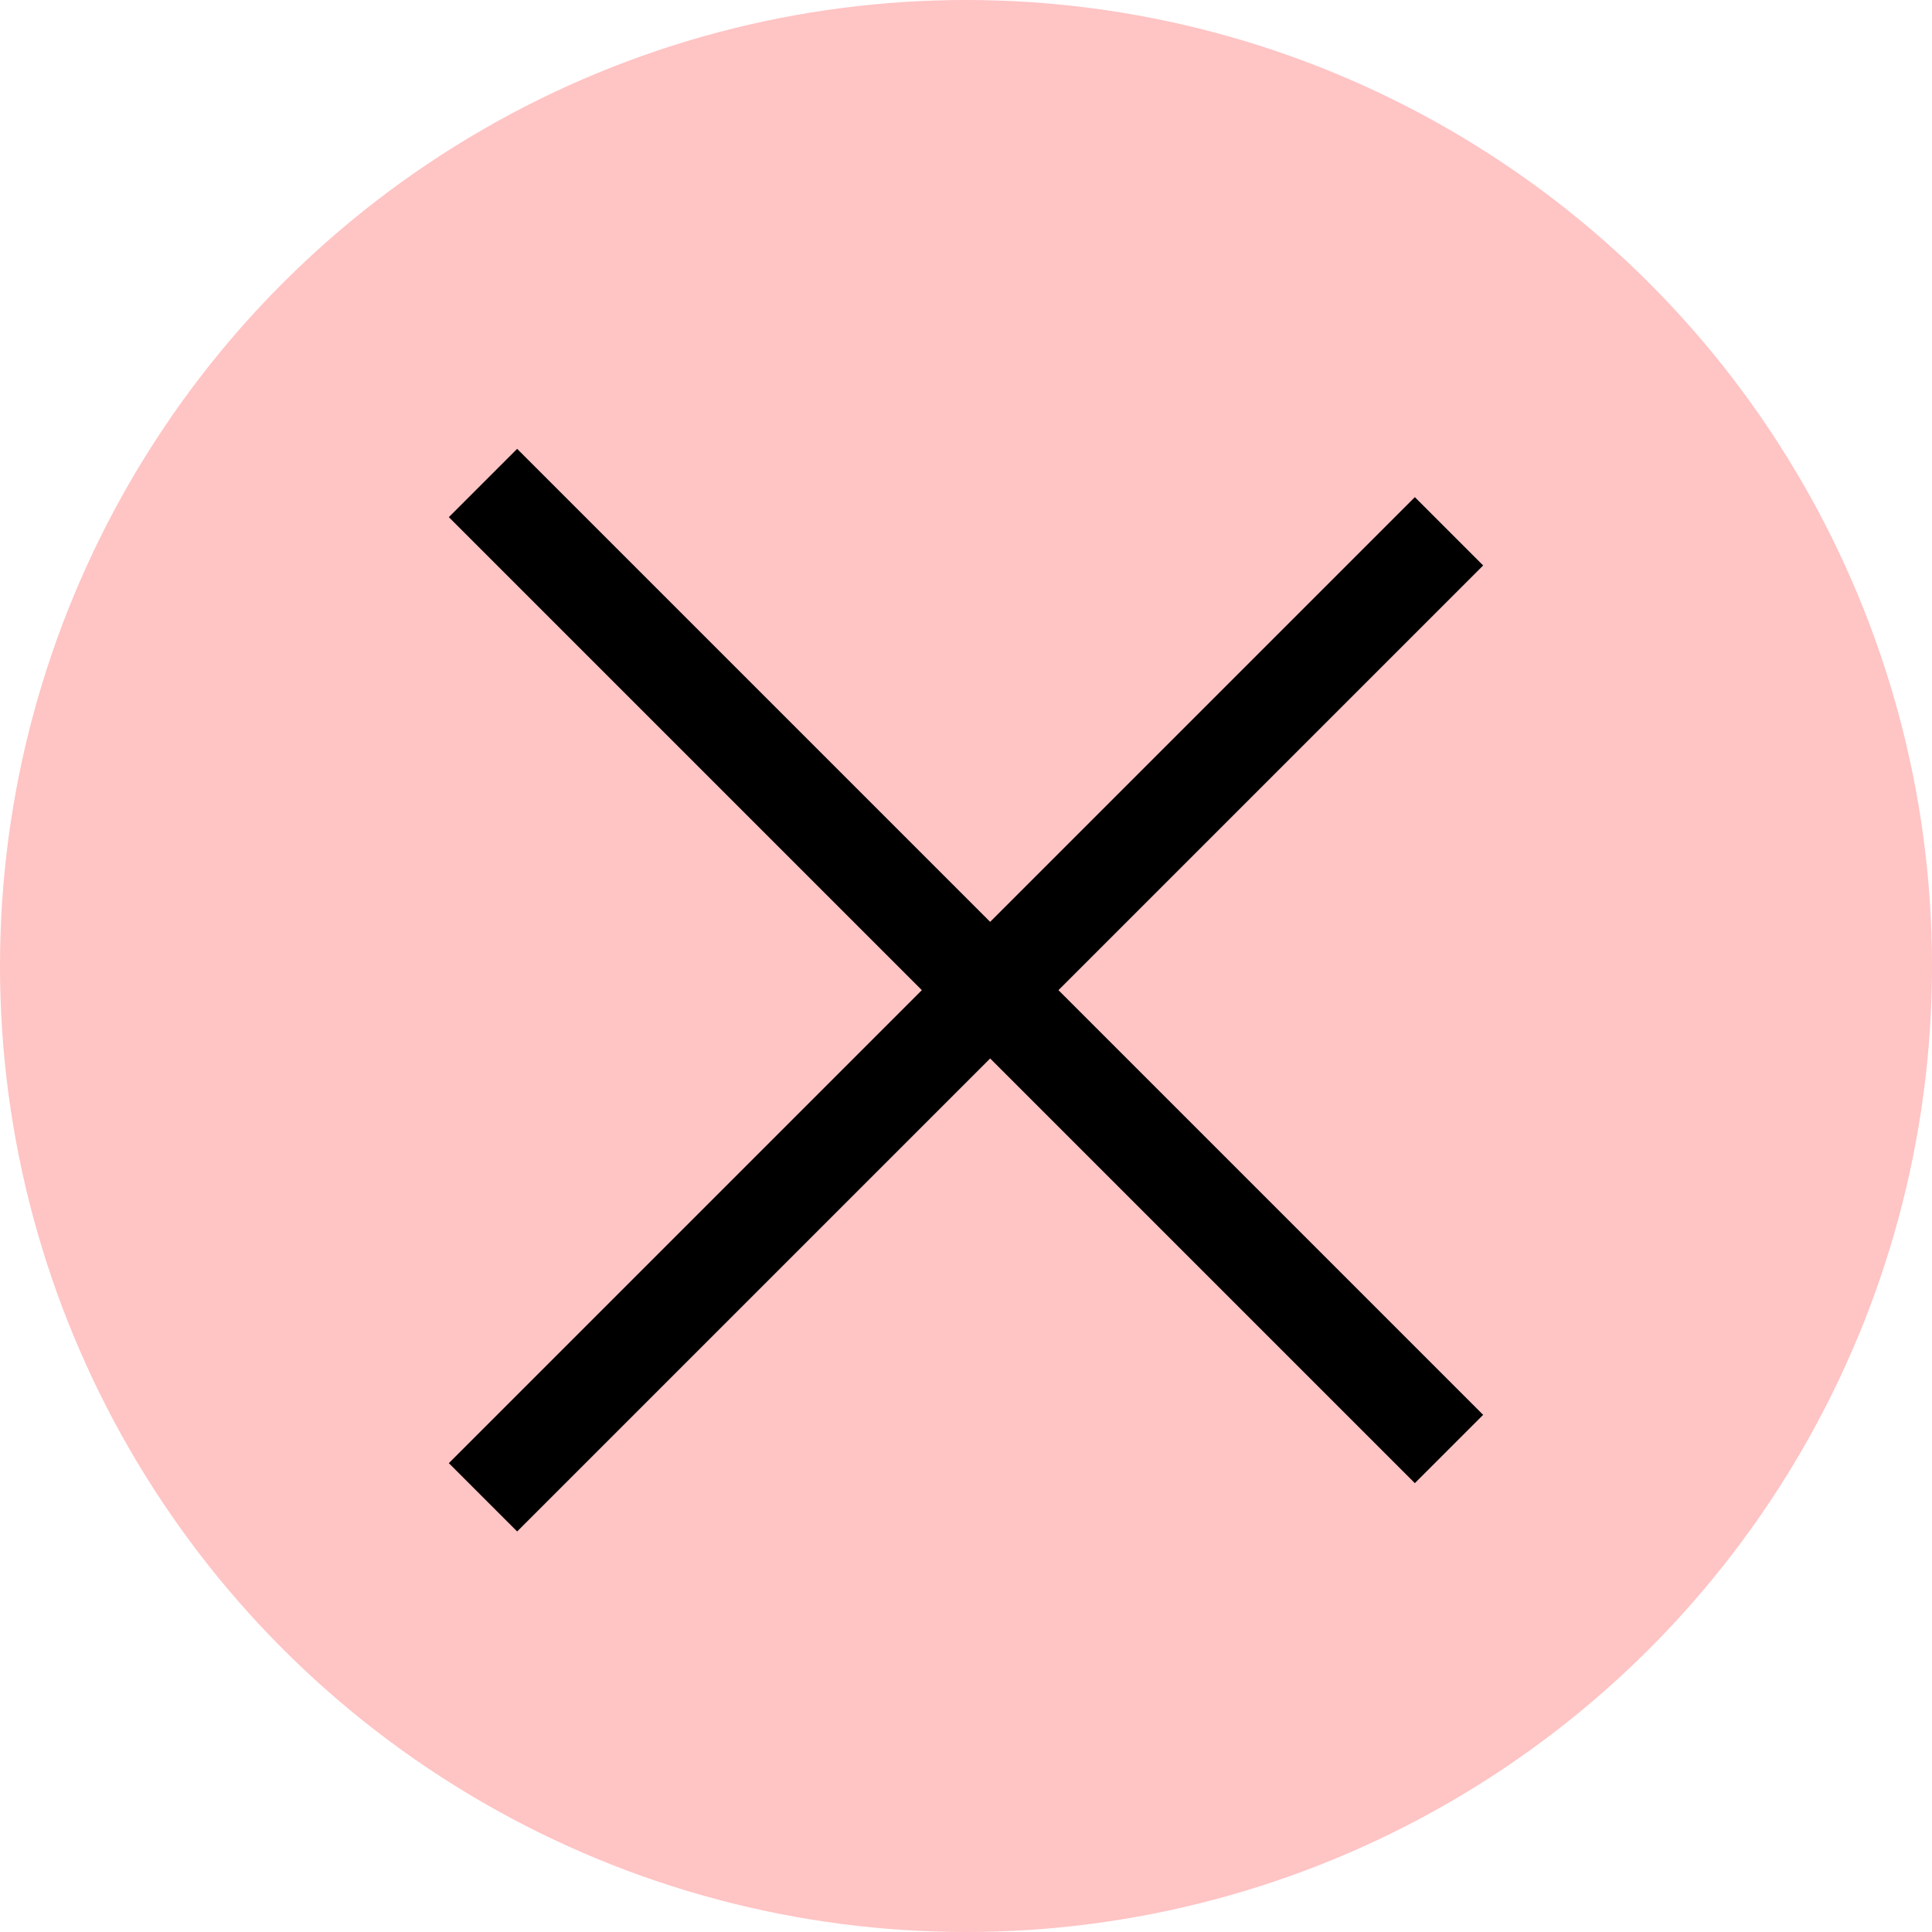 <svg width="20" height="20" viewBox="0 0 20 20" fill="none" xmlns="http://www.w3.org/2000/svg">
<circle cx="10" cy="10" r="10" fill="#FFC4C4"/>
<path d="M5 15.5L15 5.5" stroke="black"/>
<path d="M5 5L15 15" stroke="black"/>
</svg>
